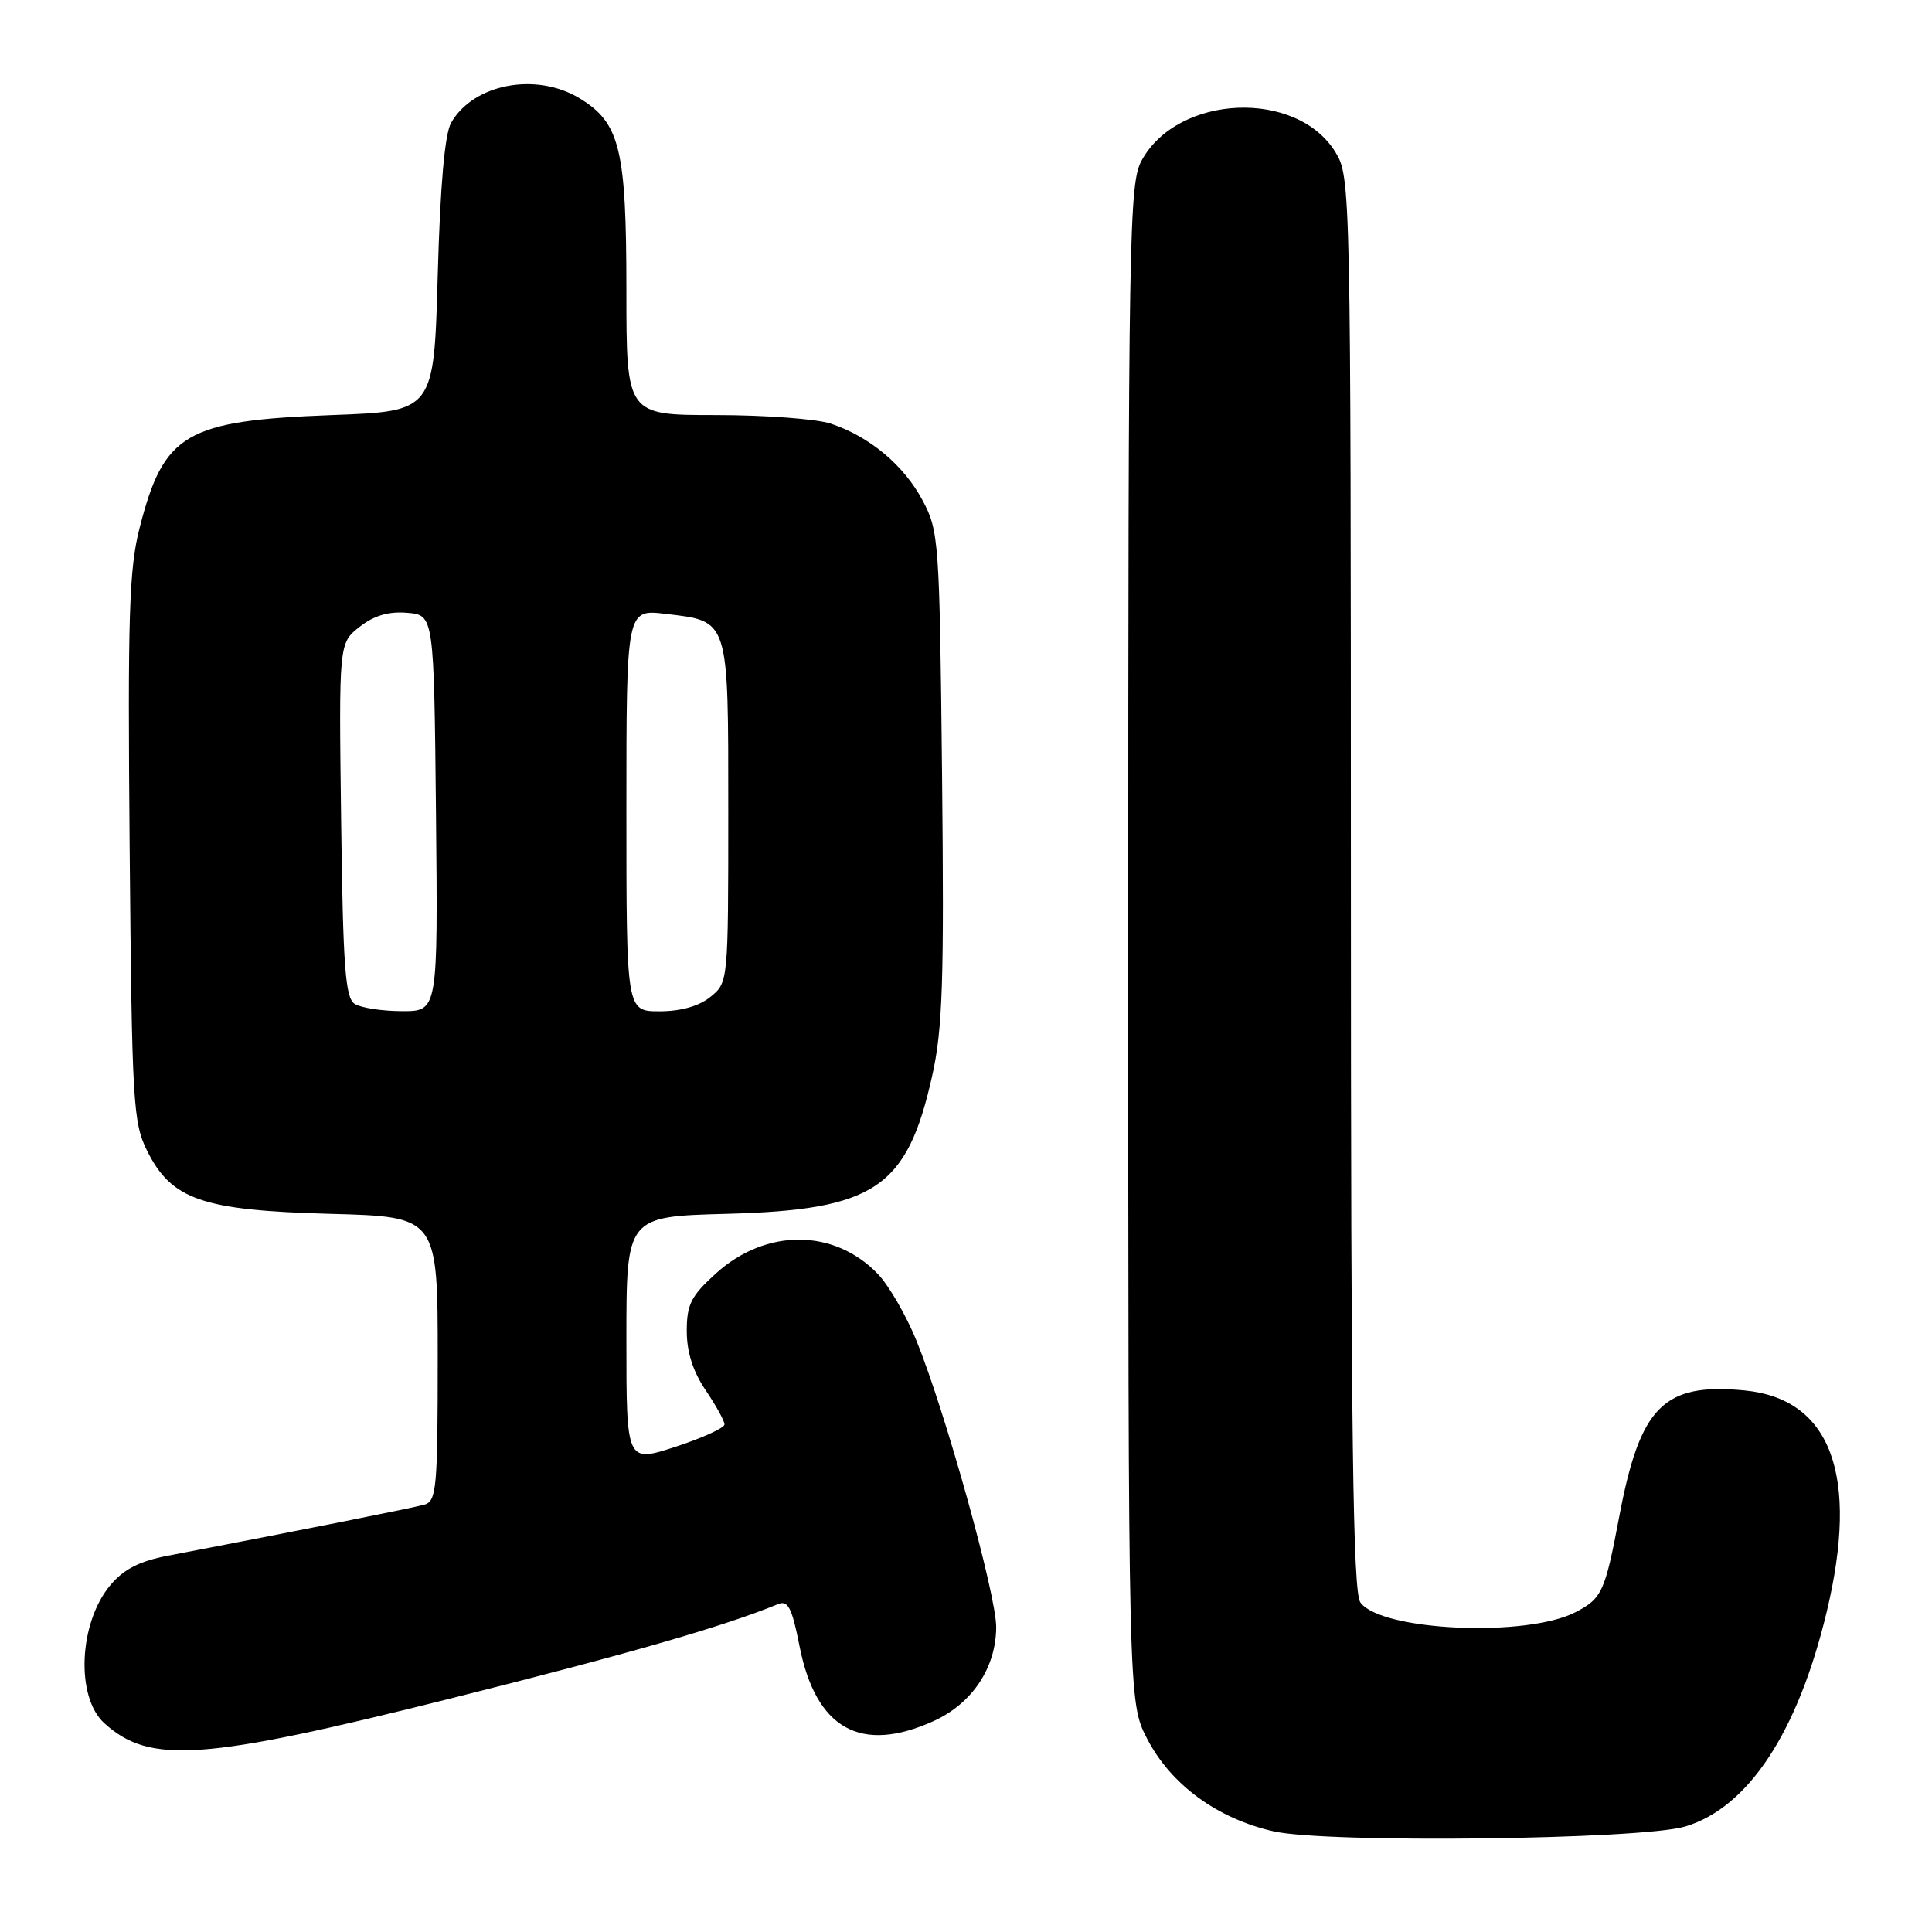 <?xml version="1.0" encoding="UTF-8" standalone="no"?>
<!DOCTYPE svg PUBLIC "-//W3C//DTD SVG 1.1//EN" "http://www.w3.org/Graphics/SVG/1.1/DTD/svg11.dtd" >
<svg xmlns="http://www.w3.org/2000/svg" xmlns:xlink="http://www.w3.org/1999/xlink" version="1.1" viewBox="0 0 256 256">
 <g >
 <path fill="currentColor"
d=" M 223.31 242.02 C 231.65 239.51 238.22 229.54 242.04 213.61 C 246.39 195.49 242.62 185.34 231.15 184.24 C 220.42 183.21 217.31 186.35 214.55 201.00 C 212.67 210.94 212.27 211.81 208.77 213.62 C 202.26 216.99 183.02 216.12 180.26 212.34 C 179.27 210.99 179.00 190.62 179.00 117.06 C 178.99 24.98 178.96 23.45 176.97 20.19 C 171.86 11.80 156.08 12.46 151.27 21.27 C 149.61 24.30 149.50 30.81 149.50 125.03 C 149.50 225.55 149.50 225.55 152.00 230.39 C 155.15 236.48 161.29 240.97 168.75 242.66 C 175.83 244.27 217.47 243.77 223.31 242.02 Z  M 59.78 225.04 C 83.49 219.09 95.80 215.54 103.11 212.55 C 104.42 212.02 104.94 213.04 105.94 218.11 C 108.10 229.10 114.06 232.43 123.73 228.04 C 128.83 225.72 131.99 220.96 132.00 215.59 C 132.00 211.26 125.27 187.08 121.43 177.63 C 120.07 174.30 117.78 170.33 116.32 168.81 C 110.54 162.78 101.51 162.74 94.88 168.72 C 91.56 171.73 91.00 172.83 91.00 176.38 C 91.00 179.16 91.83 181.75 93.50 184.21 C 94.87 186.24 96.00 188.28 96.00 188.74 C 96.00 189.21 93.07 190.54 89.50 191.71 C 83.00 193.82 83.00 193.82 83.00 177.51 C 83.00 161.20 83.00 161.20 96.25 160.84 C 115.94 160.32 120.21 157.45 123.53 142.50 C 124.91 136.32 125.11 129.99 124.83 102.82 C 124.50 71.63 124.41 70.35 122.25 66.31 C 119.77 61.65 115.25 57.86 110.10 56.14 C 108.23 55.51 101.37 55.00 94.85 55.00 C 83.00 55.00 83.00 55.00 83.00 38.47 C 83.00 19.76 82.16 16.28 76.81 13.03 C 71.05 9.52 62.73 11.10 59.78 16.26 C 58.93 17.75 58.33 24.56 58.00 36.50 C 57.50 54.50 57.50 54.50 44.00 55.00 C 24.58 55.73 21.71 57.41 18.51 69.90 C 17.10 75.38 16.91 81.49 17.18 112.40 C 17.48 146.14 17.63 148.76 19.50 152.50 C 22.74 158.98 26.80 160.38 43.75 160.84 C 58.00 161.22 58.00 161.22 58.00 180.04 C 58.00 197.11 57.84 198.91 56.25 199.37 C 54.74 199.80 40.11 202.72 22.29 206.13 C 18.50 206.85 16.40 207.92 14.63 210.03 C 10.43 215.02 10.00 224.88 13.83 228.34 C 19.85 233.80 26.91 233.29 59.78 225.04 Z  M 47.00 133.02 C 45.75 132.23 45.45 128.16 45.20 108.65 C 44.90 85.22 44.90 85.22 47.65 83.06 C 49.55 81.57 51.48 80.99 53.95 81.20 C 57.50 81.50 57.50 81.50 57.77 107.75 C 58.03 134.00 58.03 134.00 53.27 133.98 C 50.64 133.98 47.83 133.54 47.00 133.02 Z  M 83.00 107.36 C 83.00 80.72 83.00 80.72 88.19 81.34 C 96.66 82.34 96.50 81.84 96.50 107.62 C 96.50 130.12 96.49 130.18 94.14 132.09 C 92.62 133.32 90.22 134.00 87.39 134.00 C 83.00 134.00 83.00 134.00 83.00 107.36 Z "/>
</g>
</svg>